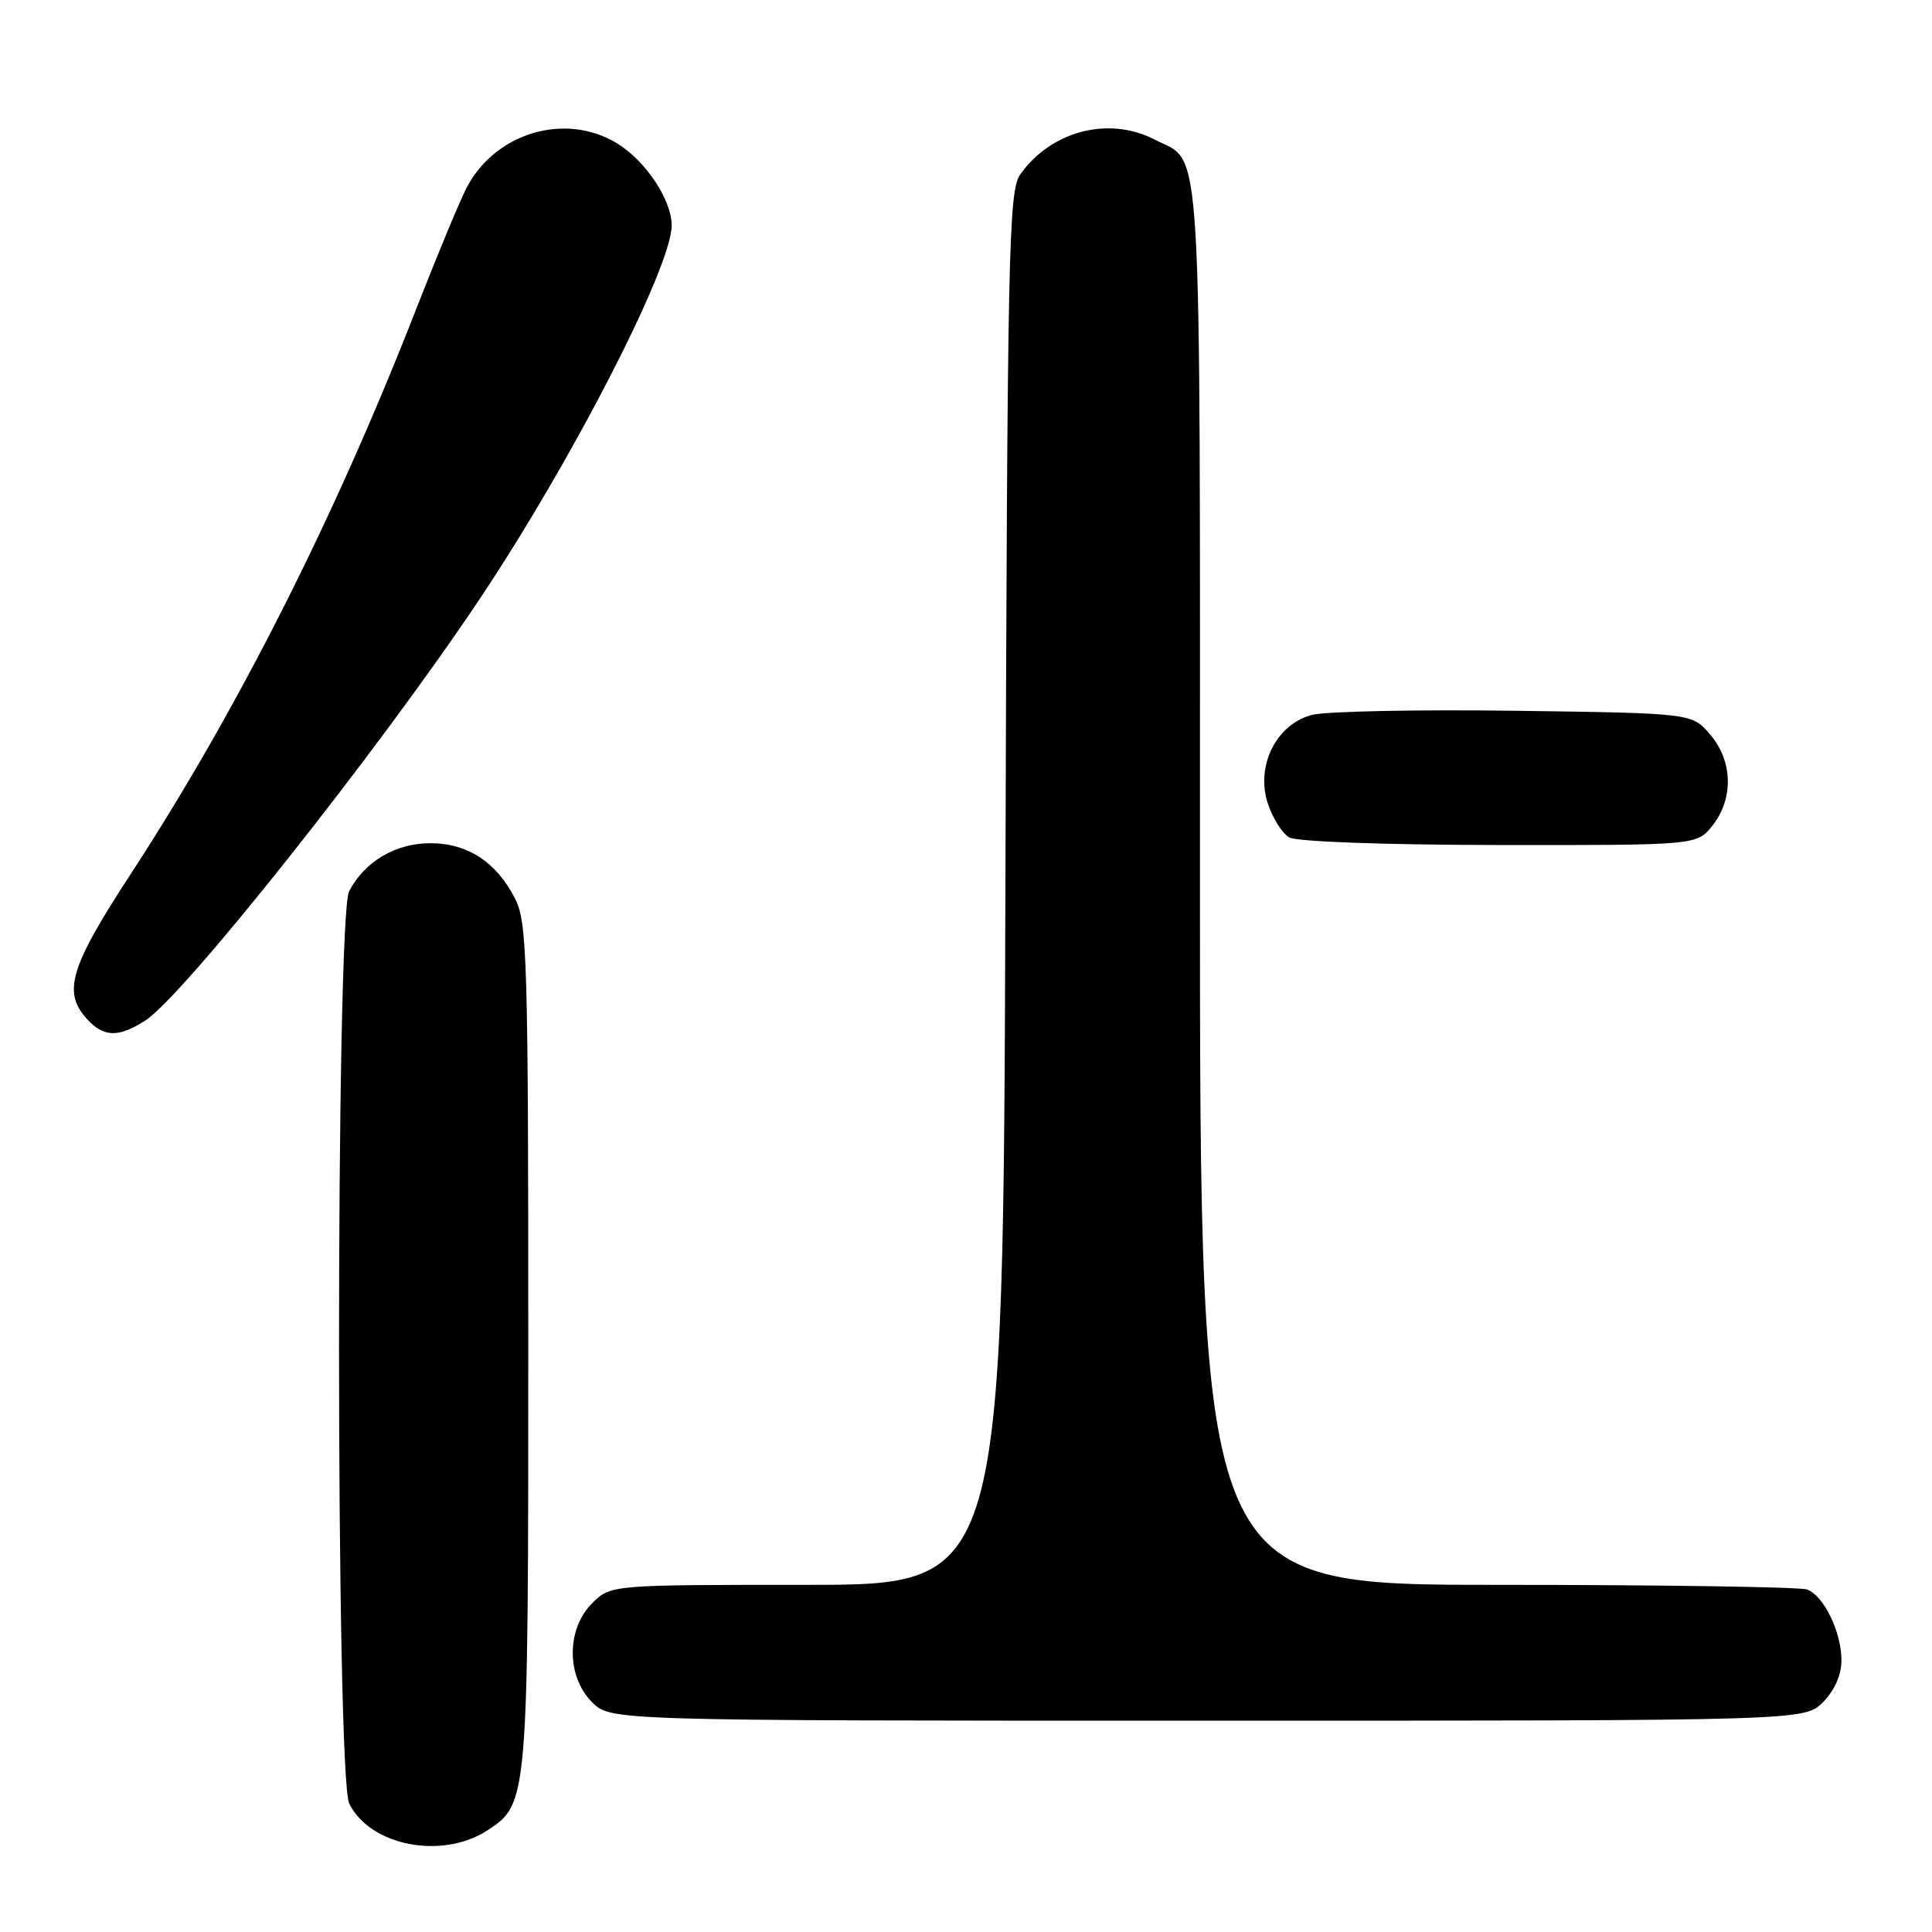 <?xml version="1.0" encoding="UTF-8" standalone="no"?>
<!DOCTYPE svg PUBLIC "-//W3C//DTD SVG 1.1//EN" "http://www.w3.org/Graphics/SVG/1.1/DTD/svg11.dtd" >
<svg xmlns="http://www.w3.org/2000/svg" xmlns:xlink="http://www.w3.org/1999/xlink" version="1.1" viewBox="0 0 256 256">
 <g >
 <path fill="currentColor"
d=" M 64.62 242.51 C 69.97 239.01 70.00 238.65 70.00 178.28 C 70.00 127.15 69.85 122.21 68.25 119.07 C 65.77 114.22 61.96 111.73 57.00 111.73 C 52.42 111.73 48.28 114.18 46.26 118.10 C 44.47 121.59 44.48 235.40 46.28 239.00 C 49.09 244.62 58.62 246.44 64.62 242.51 Z  M 241.55 225.55 C 243.09 224.00 244.00 221.95 244.00 220.00 C 244.00 216.26 241.68 211.47 239.46 210.62 C 238.56 210.28 220.10 210.00 198.42 210.00 C 159.00 210.00 159.00 210.00 159.00 117.22 C 159.00 15.25 159.40 21.81 152.99 18.49 C 146.92 15.36 139.28 17.33 135.19 23.11 C 133.64 25.31 133.48 32.92 133.22 117.75 C 132.94 210.00 132.94 210.00 106.92 210.00 C 80.91 210.00 80.91 210.00 78.45 212.45 C 75.04 215.87 75.04 222.13 78.45 225.55 C 80.91 228.00 80.91 228.00 160.00 228.00 C 239.09 228.00 239.09 228.00 241.55 225.55 Z  M 19.23 135.24 C 24.30 132.01 50.10 99.51 63.50 79.46 C 75.80 61.07 89.00 35.38 89.00 29.86 C 88.99 26.47 85.55 21.31 81.76 18.99 C 74.86 14.79 65.49 17.62 61.75 25.03 C 60.79 26.94 57.79 34.18 55.08 41.12 C 44.27 68.80 31.35 94.34 17.20 116.00 C 9.29 128.12 8.29 131.45 11.49 134.99 C 13.72 137.45 15.67 137.52 19.23 135.24 Z  M 226.93 109.37 C 229.74 105.79 229.60 100.81 226.59 97.31 C 224.18 94.50 224.18 94.50 200.73 94.18 C 187.83 94.01 175.76 94.25 173.89 94.72 C 169.13 95.92 166.34 101.48 168.00 106.49 C 168.63 108.41 169.90 110.42 170.83 110.96 C 171.80 111.53 183.50 111.95 198.68 111.97 C 224.85 112.00 224.85 112.00 226.93 109.37 Z "/>
</g>
</svg>